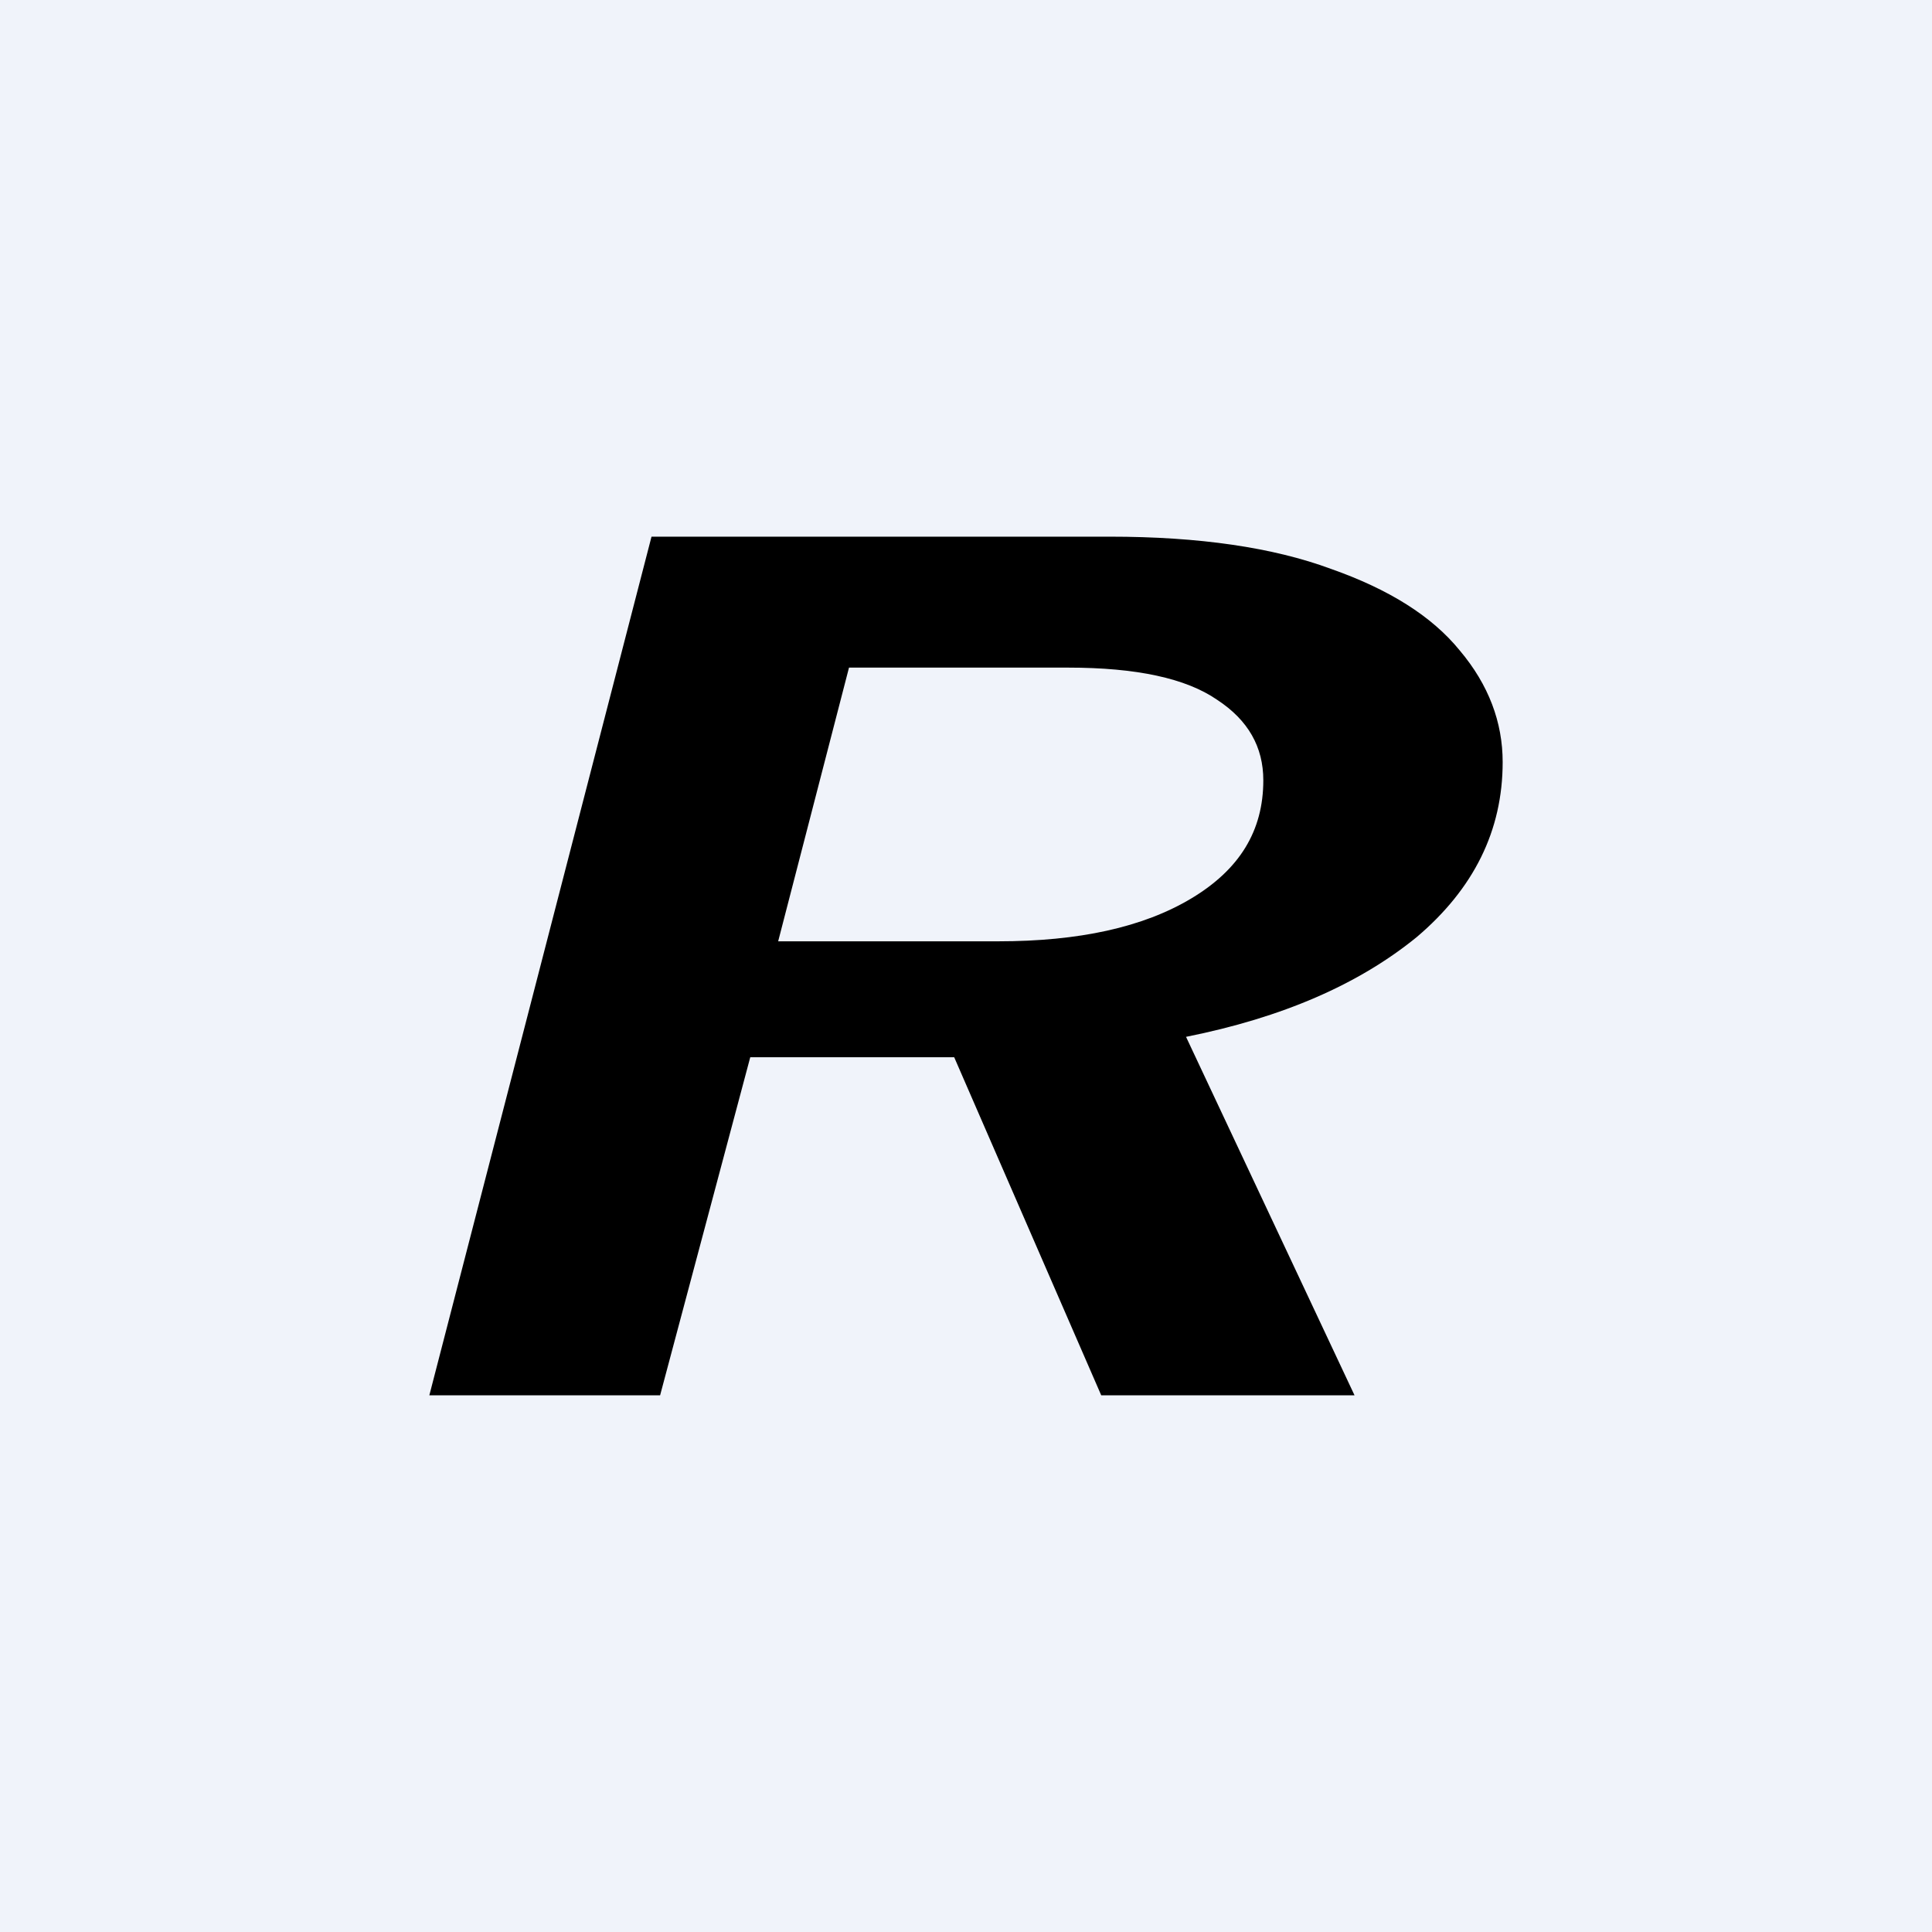 <!-- by TradingView --><svg width="18" height="18" viewBox="0 0 18 18" xmlns="http://www.w3.org/2000/svg"><path fill="#F0F3FA" d="M0 0h18v18H0z"/><path d="m4 13 2.07-8h4.27c.83 0 1.52.1 2.06.3.54.19.94.44 1.2.76.27.32.4.67.4 1.04 0 .64-.27 1.18-.8 1.63-.54.44-1.25.75-2.15.93L12.62 13h-2.36L8.89 9.85h-1.9L6.15 13H4Zm3.25-4.23H9.3c.75 0 1.35-.13 1.8-.4.45-.27.67-.63.67-1.1 0-.31-.14-.56-.43-.75-.29-.2-.75-.3-1.39-.3H7.91l-.66 2.55Z"/></svg>